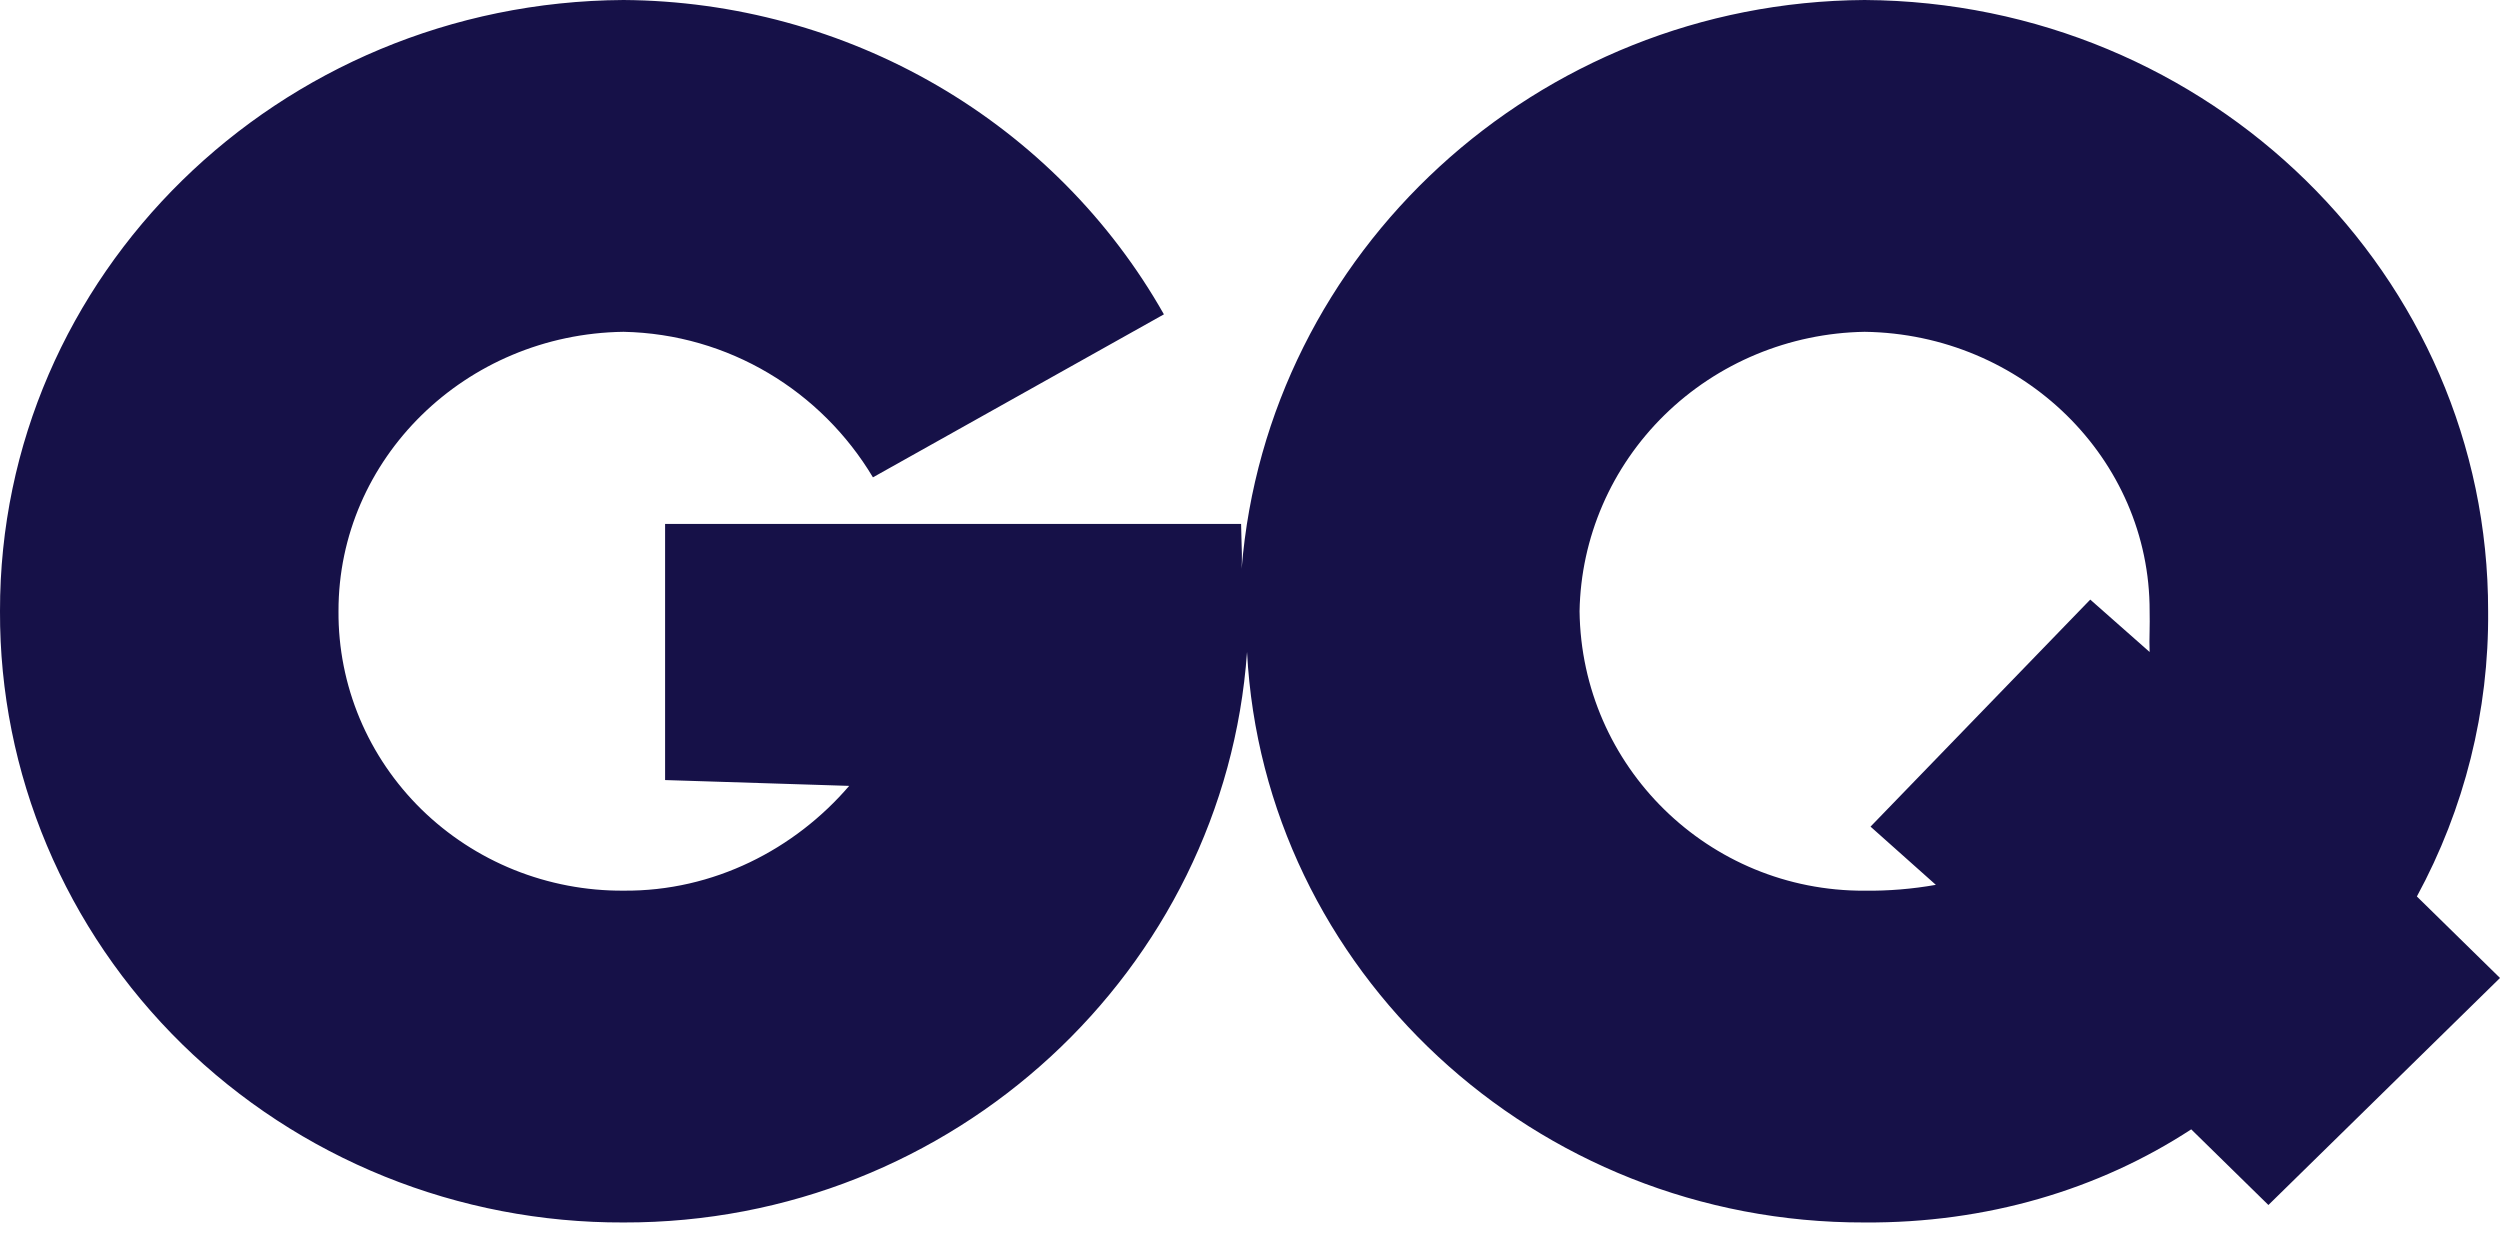 <svg width="80" height="40" viewBox="0 0 80 40" fill="none" xmlns="http://www.w3.org/2000/svg">
<path fill-rule="evenodd" clip-rule="evenodd" d="M79.62 19.56C79.649 22.741 78.865 25.879 77.34 28.687L80 31.295L72.589 38.56L70.119 36.139C67.158 38.073 63.56 39.144 59.667 39.119C49.099 39.147 40.434 31.025 39.905 20.864C39.186 31.025 30.521 39.144 19.953 39.119C17.33 39.128 14.731 38.628 12.307 37.648C9.882 36.668 7.679 35.227 5.824 33.41C3.97 31.591 2.501 29.432 1.501 27.055C0.501 24.678 -0.009 22.131 0 19.56C-0.016 8.814 8.909 0.065 19.953 0C23.486 0.024 26.949 0.968 29.988 2.735C33.026 4.503 35.531 7.03 37.245 10.059L27.934 15.275C26.287 12.518 23.319 10.686 19.953 10.618C14.892 10.686 10.822 14.682 10.832 19.56C10.824 20.736 11.055 21.902 11.51 22.99C11.966 24.078 12.638 25.067 13.486 25.899C14.335 26.73 15.343 27.389 16.453 27.836C17.563 28.282 18.753 28.509 19.953 28.501C22.835 28.526 25.435 27.175 27.174 25.148L21.283 24.962V16.765H39.715C39.716 16.918 39.721 17.079 39.727 17.245C39.738 17.552 39.749 17.877 39.733 18.198C40.544 8.083 49.167 0.065 59.667 0C70.711 0.068 79.636 8.817 79.62 19.56ZM66.888 19.187L68.788 20.864C68.778 20.644 68.782 20.424 68.787 20.196C68.79 19.991 68.794 19.781 68.788 19.56C68.801 14.682 64.728 10.687 59.667 10.618C57.261 10.658 54.964 11.613 53.263 13.281C51.561 14.95 50.587 17.201 50.546 19.56C50.606 24.534 54.679 28.526 59.667 28.502C60.432 28.511 61.195 28.448 61.947 28.315L59.857 26.452L66.888 19.187Z" fill="#161148"/>
</svg>

